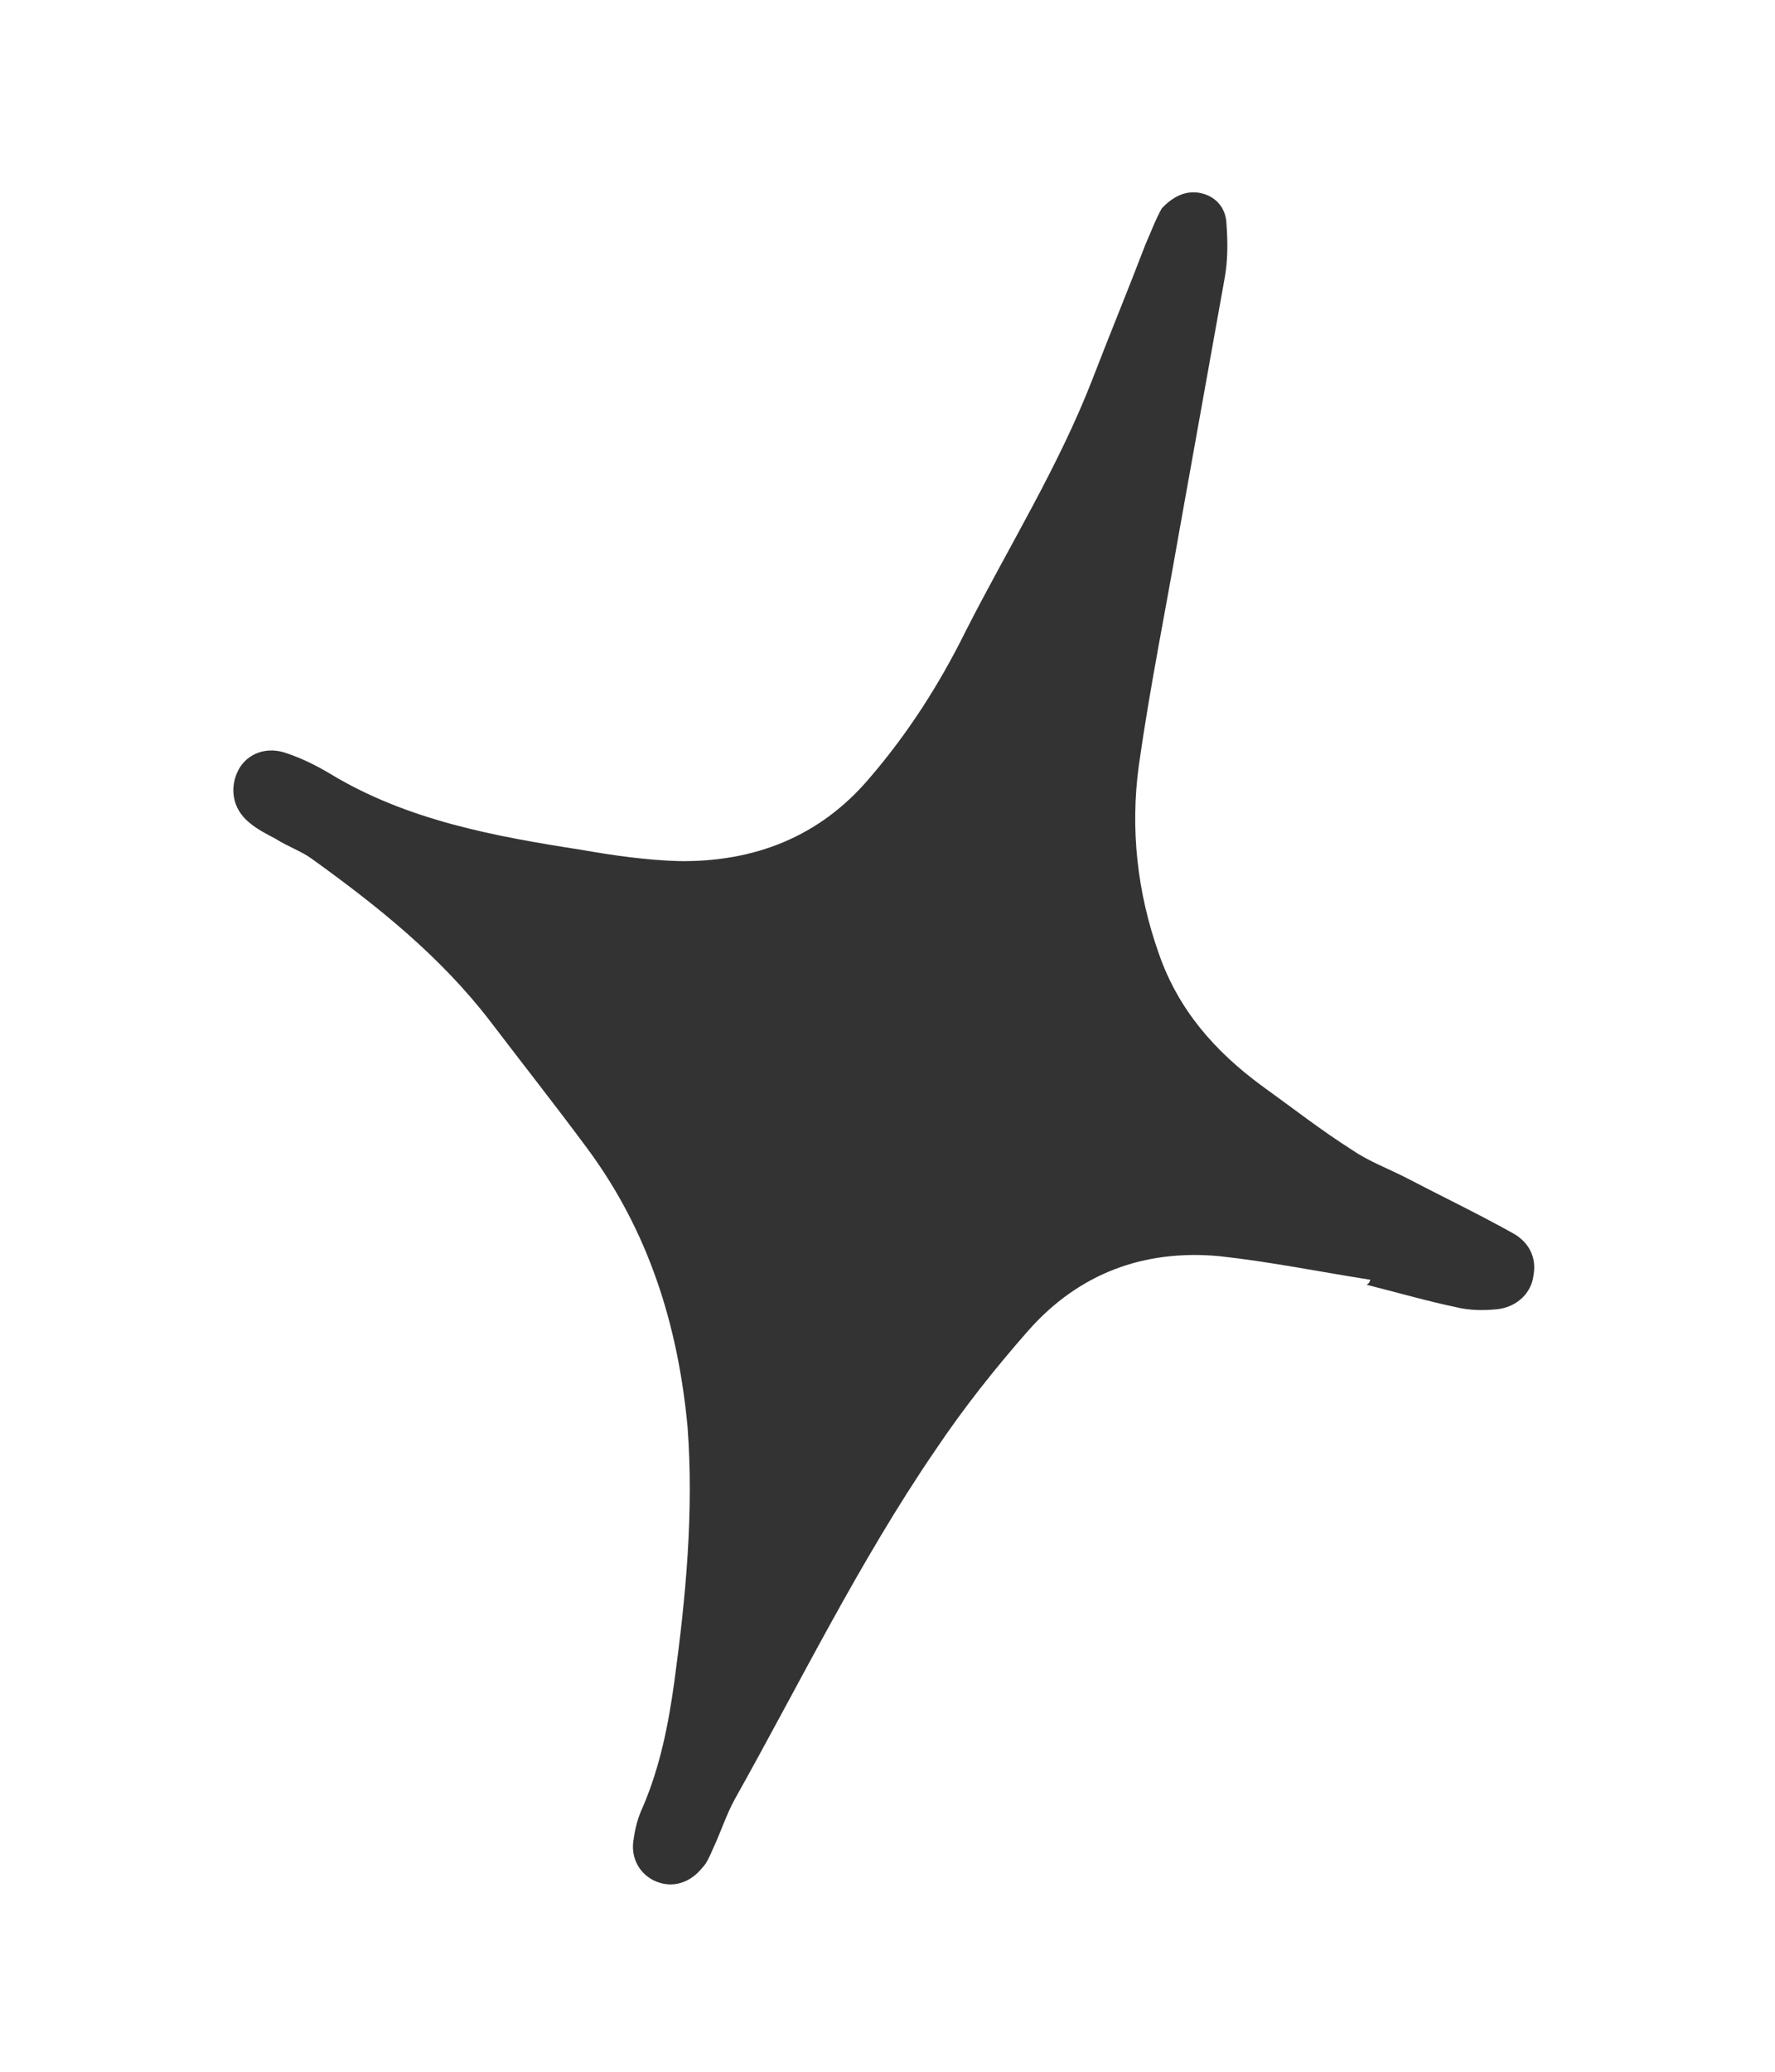 <svg width="36" height="42" viewBox="0 0 36 42" fill="none" xmlns="http://www.w3.org/2000/svg">
<path d="M27.792 25.944C26.761 25.782 25.742 25.575 24.722 25.465C23.199 25.326 21.883 25.817 20.865 26.964C20.185 27.736 19.544 28.543 18.962 29.411C17.425 31.66 16.226 34.115 14.907 36.467C14.73 36.785 14.61 37.166 14.456 37.489C14.399 37.62 14.336 37.773 14.239 37.87C13.993 38.171 13.65 38.278 13.317 38.147C12.985 38.015 12.778 37.673 12.852 37.281C12.88 37.071 12.937 36.843 13.04 36.627C13.394 35.798 13.559 34.945 13.678 34.081C13.91 32.375 14.073 30.652 13.945 28.929C13.753 26.875 13.16 24.963 11.903 23.271C11.266 22.411 10.601 21.568 9.941 20.702C8.931 19.386 7.653 18.365 6.311 17.401C6.105 17.253 5.835 17.161 5.583 17.001C5.411 16.91 5.217 16.813 5.056 16.676C4.712 16.397 4.648 15.97 4.837 15.606C5.019 15.266 5.42 15.124 5.821 15.273C6.113 15.37 6.417 15.519 6.692 15.684C8.257 16.632 10.027 16.954 11.808 17.231C12.461 17.346 13.12 17.438 13.773 17.457C15.302 17.477 16.624 16.962 17.624 15.787C18.413 14.873 19.053 13.873 19.595 12.777C20.457 11.084 21.474 9.454 22.164 7.669C22.512 6.766 22.883 5.868 23.237 4.942C23.345 4.703 23.431 4.459 23.562 4.226C23.762 4.01 24.02 3.857 24.323 3.909C24.627 3.961 24.862 4.189 24.874 4.53C24.903 4.9 24.904 5.287 24.835 5.656C24.529 7.367 24.222 9.079 23.91 10.813C23.637 12.387 23.319 13.951 23.098 15.514C22.922 16.799 23.062 18.091 23.505 19.337C23.901 20.476 24.642 21.313 25.587 22.009C26.206 22.454 26.797 22.916 27.427 23.315C27.76 23.544 28.161 23.692 28.528 23.881C29.238 24.252 29.978 24.606 30.683 25C31.004 25.177 31.17 25.485 31.102 25.854C31.062 26.207 30.771 26.496 30.37 26.541C30.095 26.569 29.803 26.568 29.528 26.499C28.927 26.373 28.314 26.195 27.718 26.046C27.775 26.012 27.787 25.966 27.792 25.944Z" fill="#333333"/>
</svg>
